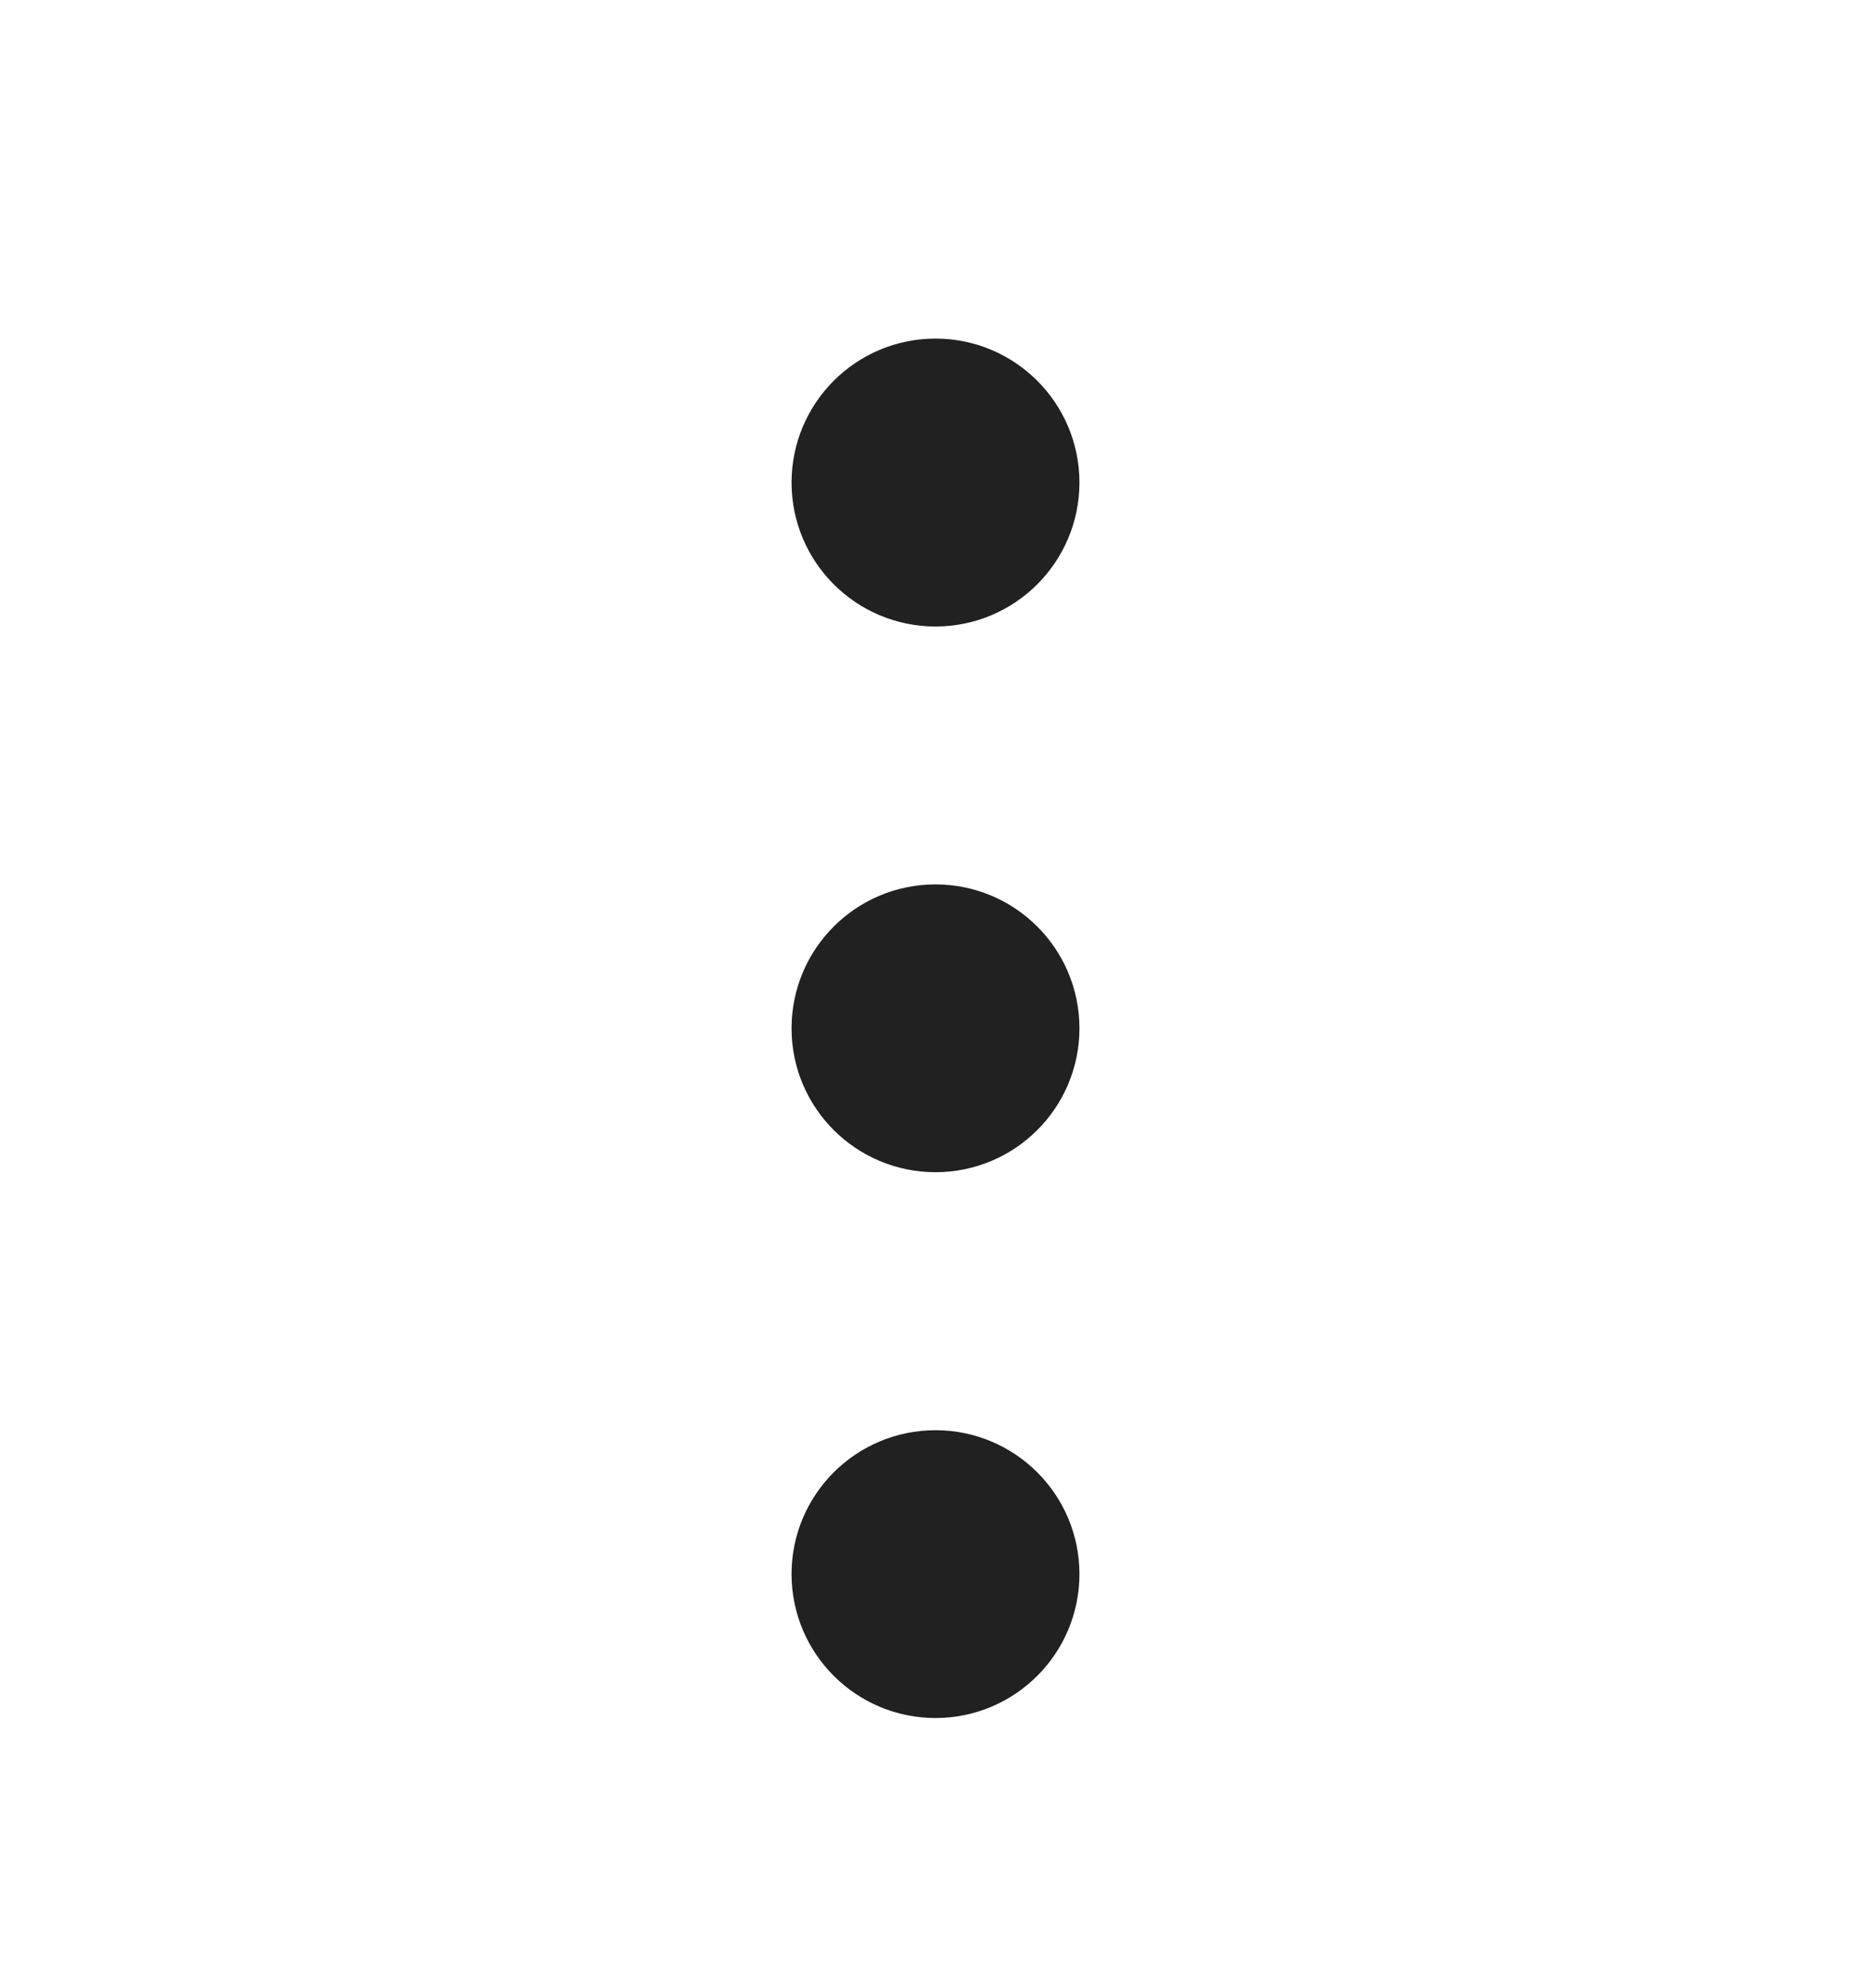 <svg width="16" height="17" viewBox="0 0 16 17" fill="none" xmlns="http://www.w3.org/2000/svg">
<path d="M8 9.459C8.368 9.459 8.667 9.161 8.667 8.793C8.667 8.424 8.368 8.126 8 8.126C7.632 8.126 7.333 8.424 7.333 8.793C7.333 9.161 7.632 9.459 8 9.459Z" fill="#212121"/>
<path d="M8 4.793C8.368 4.793 8.667 4.494 8.667 4.126C8.667 3.758 8.368 3.459 8 3.459C7.632 3.459 7.333 3.758 7.333 4.126C7.333 4.494 7.632 4.793 8 4.793Z" fill="#212121"/>
<path d="M8 14.126C8.368 14.126 8.667 13.827 8.667 13.459C8.667 13.091 8.368 12.793 8 12.793C7.632 12.793 7.333 13.091 7.333 13.459C7.333 13.827 7.632 14.126 8 14.126Z" fill="#212121"/>
<path d="M8 9.459C8.368 9.459 8.667 9.161 8.667 8.793C8.667 8.424 8.368 8.126 8 8.126C7.632 8.126 7.333 8.424 7.333 8.793C7.333 9.161 7.632 9.459 8 9.459Z" stroke="#212121" stroke-width="1.128" stroke-linecap="round" stroke-linejoin="round"/>
<path d="M8 4.793C8.368 4.793 8.667 4.494 8.667 4.126C8.667 3.758 8.368 3.459 8 3.459C7.632 3.459 7.333 3.758 7.333 4.126C7.333 4.494 7.632 4.793 8 4.793Z" stroke="#212121" stroke-width="1.128" stroke-linecap="round" stroke-linejoin="round"/>
<path d="M8 14.126C8.368 14.126 8.667 13.827 8.667 13.459C8.667 13.091 8.368 12.793 8 12.793C7.632 12.793 7.333 13.091 7.333 13.459C7.333 13.827 7.632 14.126 8 14.126Z" stroke="#212121" stroke-width="1.128" stroke-linecap="round" stroke-linejoin="round"/>
</svg>
